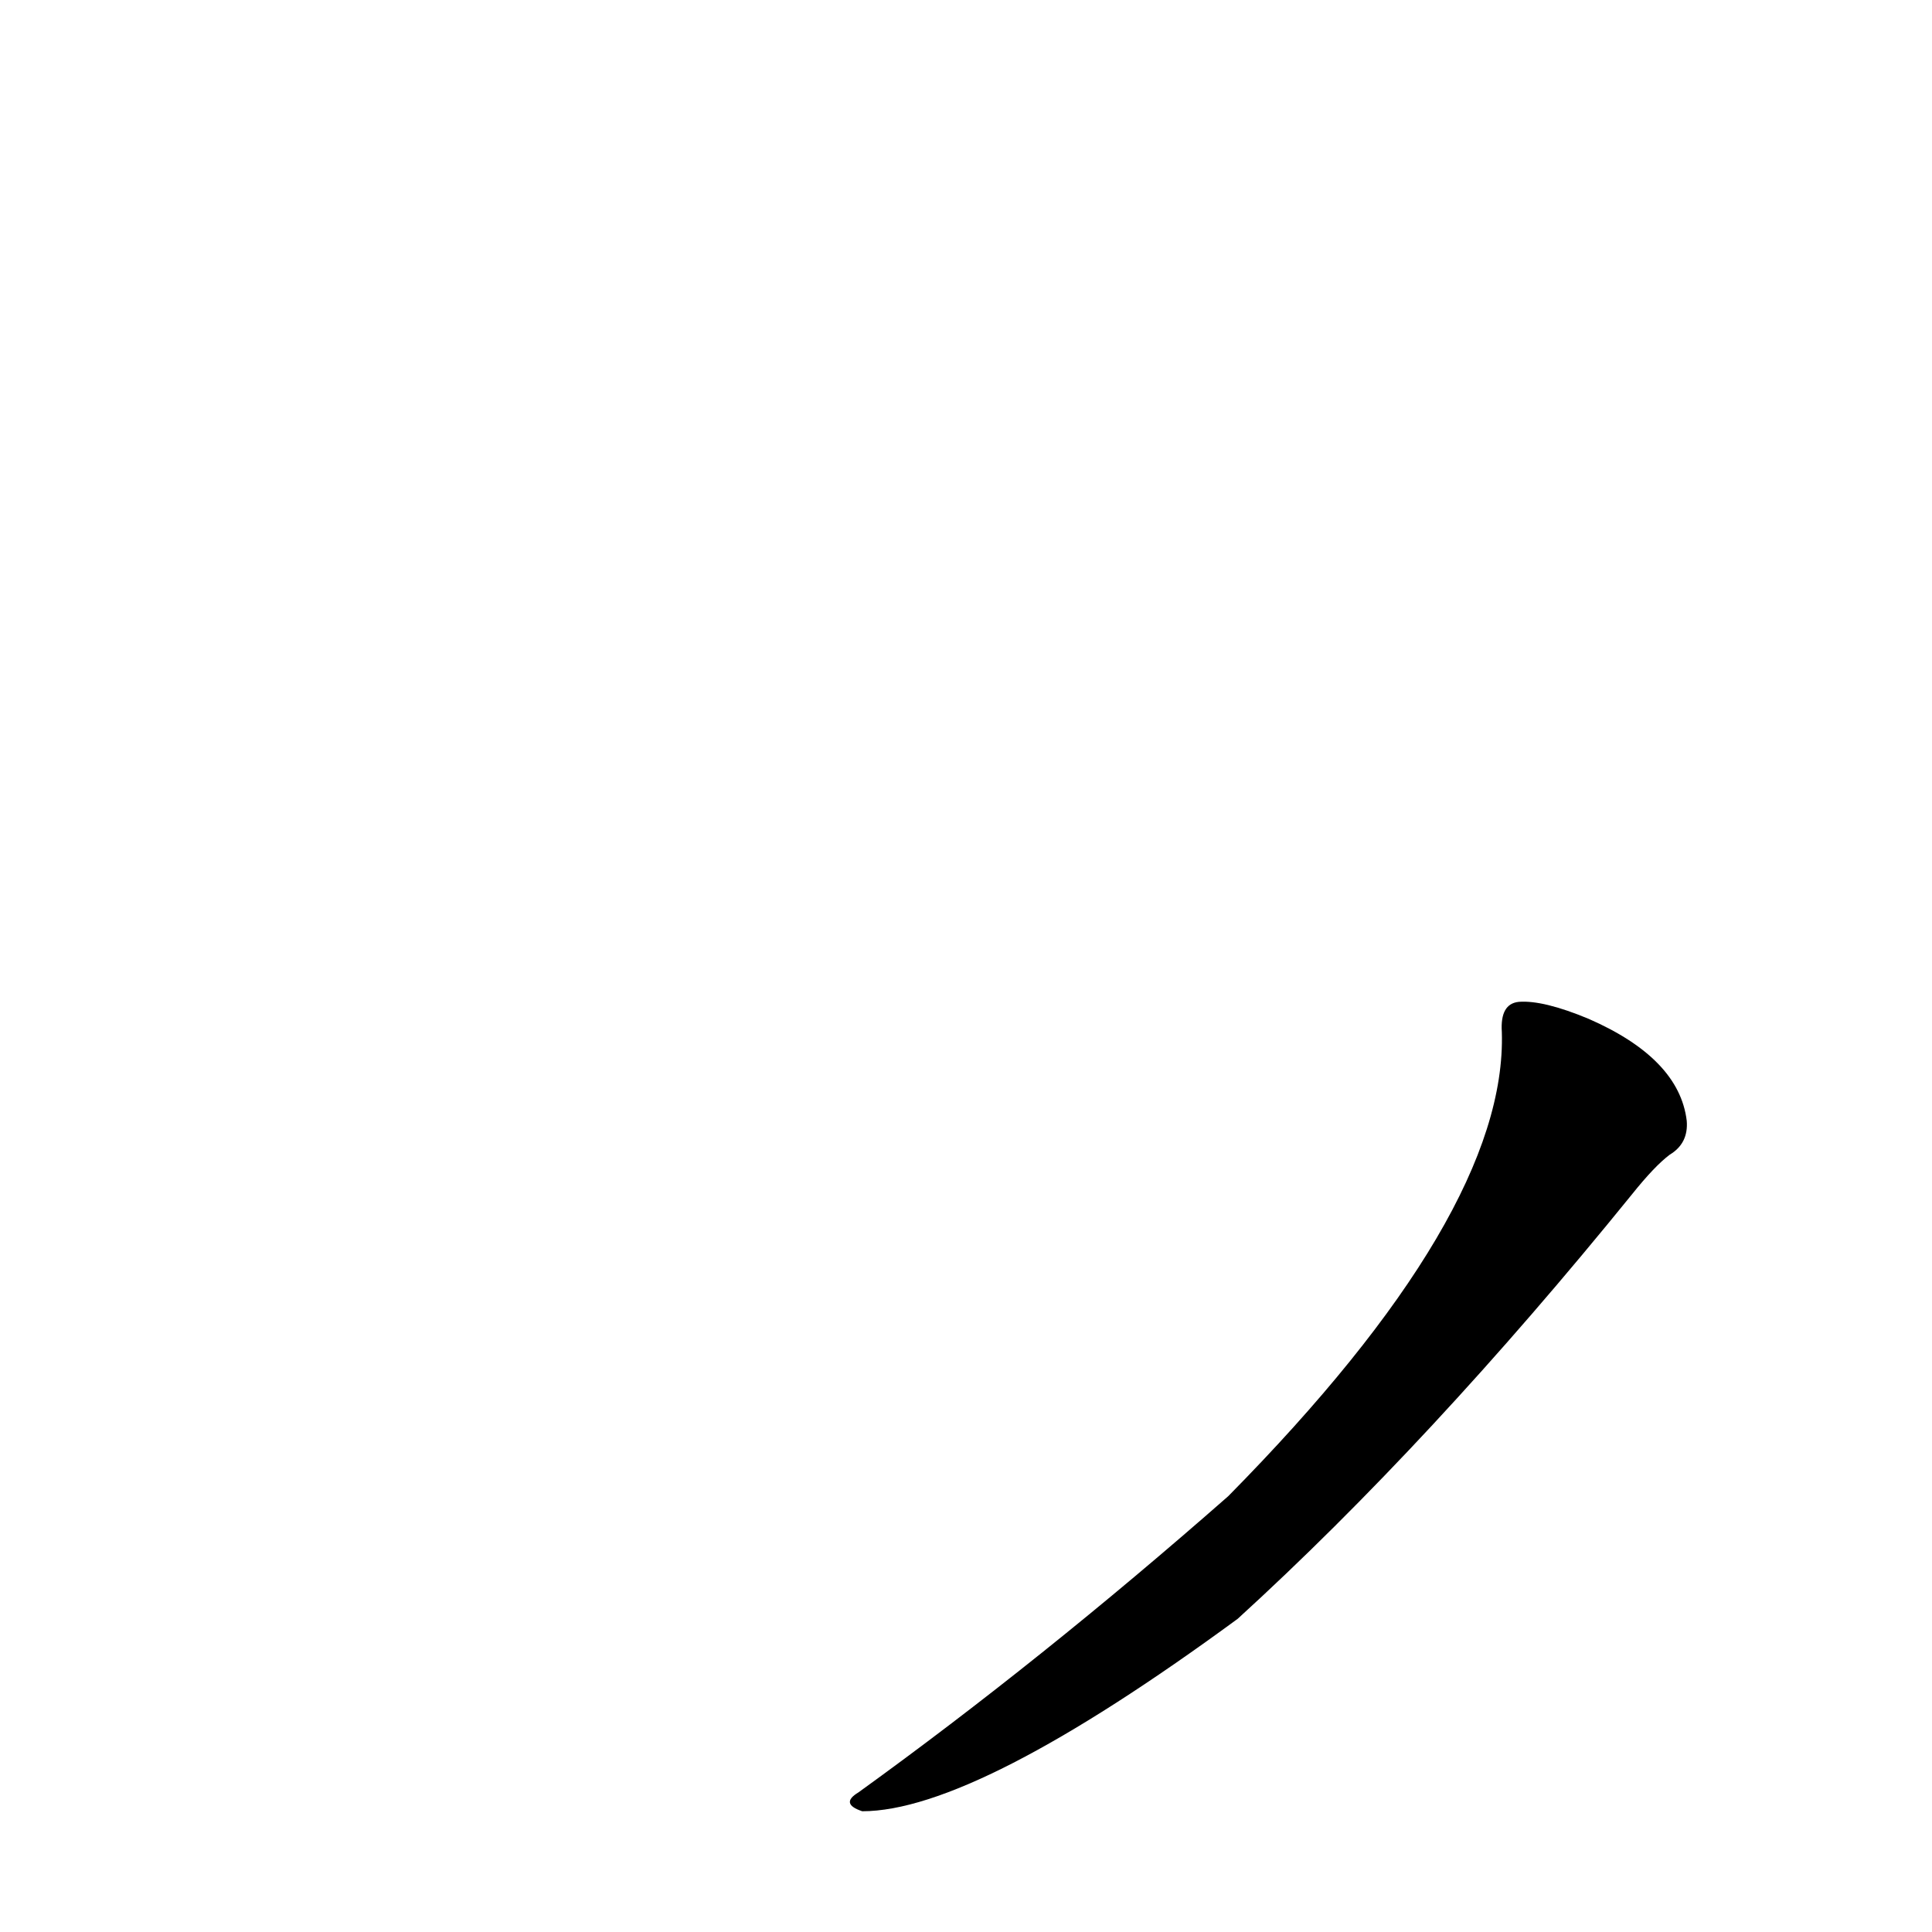 <?xml version='1.0' encoding='utf-8'?>
<svg xmlns="http://www.w3.org/2000/svg" version="1.1" viewBox="0 0 1024 1024"><g transform="scale(1, -1) translate(0, -900)"><path d="M 796 353 Q 799 257 651 107 Q 552 20 455 -50 Q 445 -56 457 -60 Q 517 -60 656 42 Q 758 135 865 267 Q 877 282 885 288 Q 895 294 894 306 Q 890 339 842 360 Q 818 370 805 369 Q 795 368 796 353 Z" fill="black" /></g></svg>